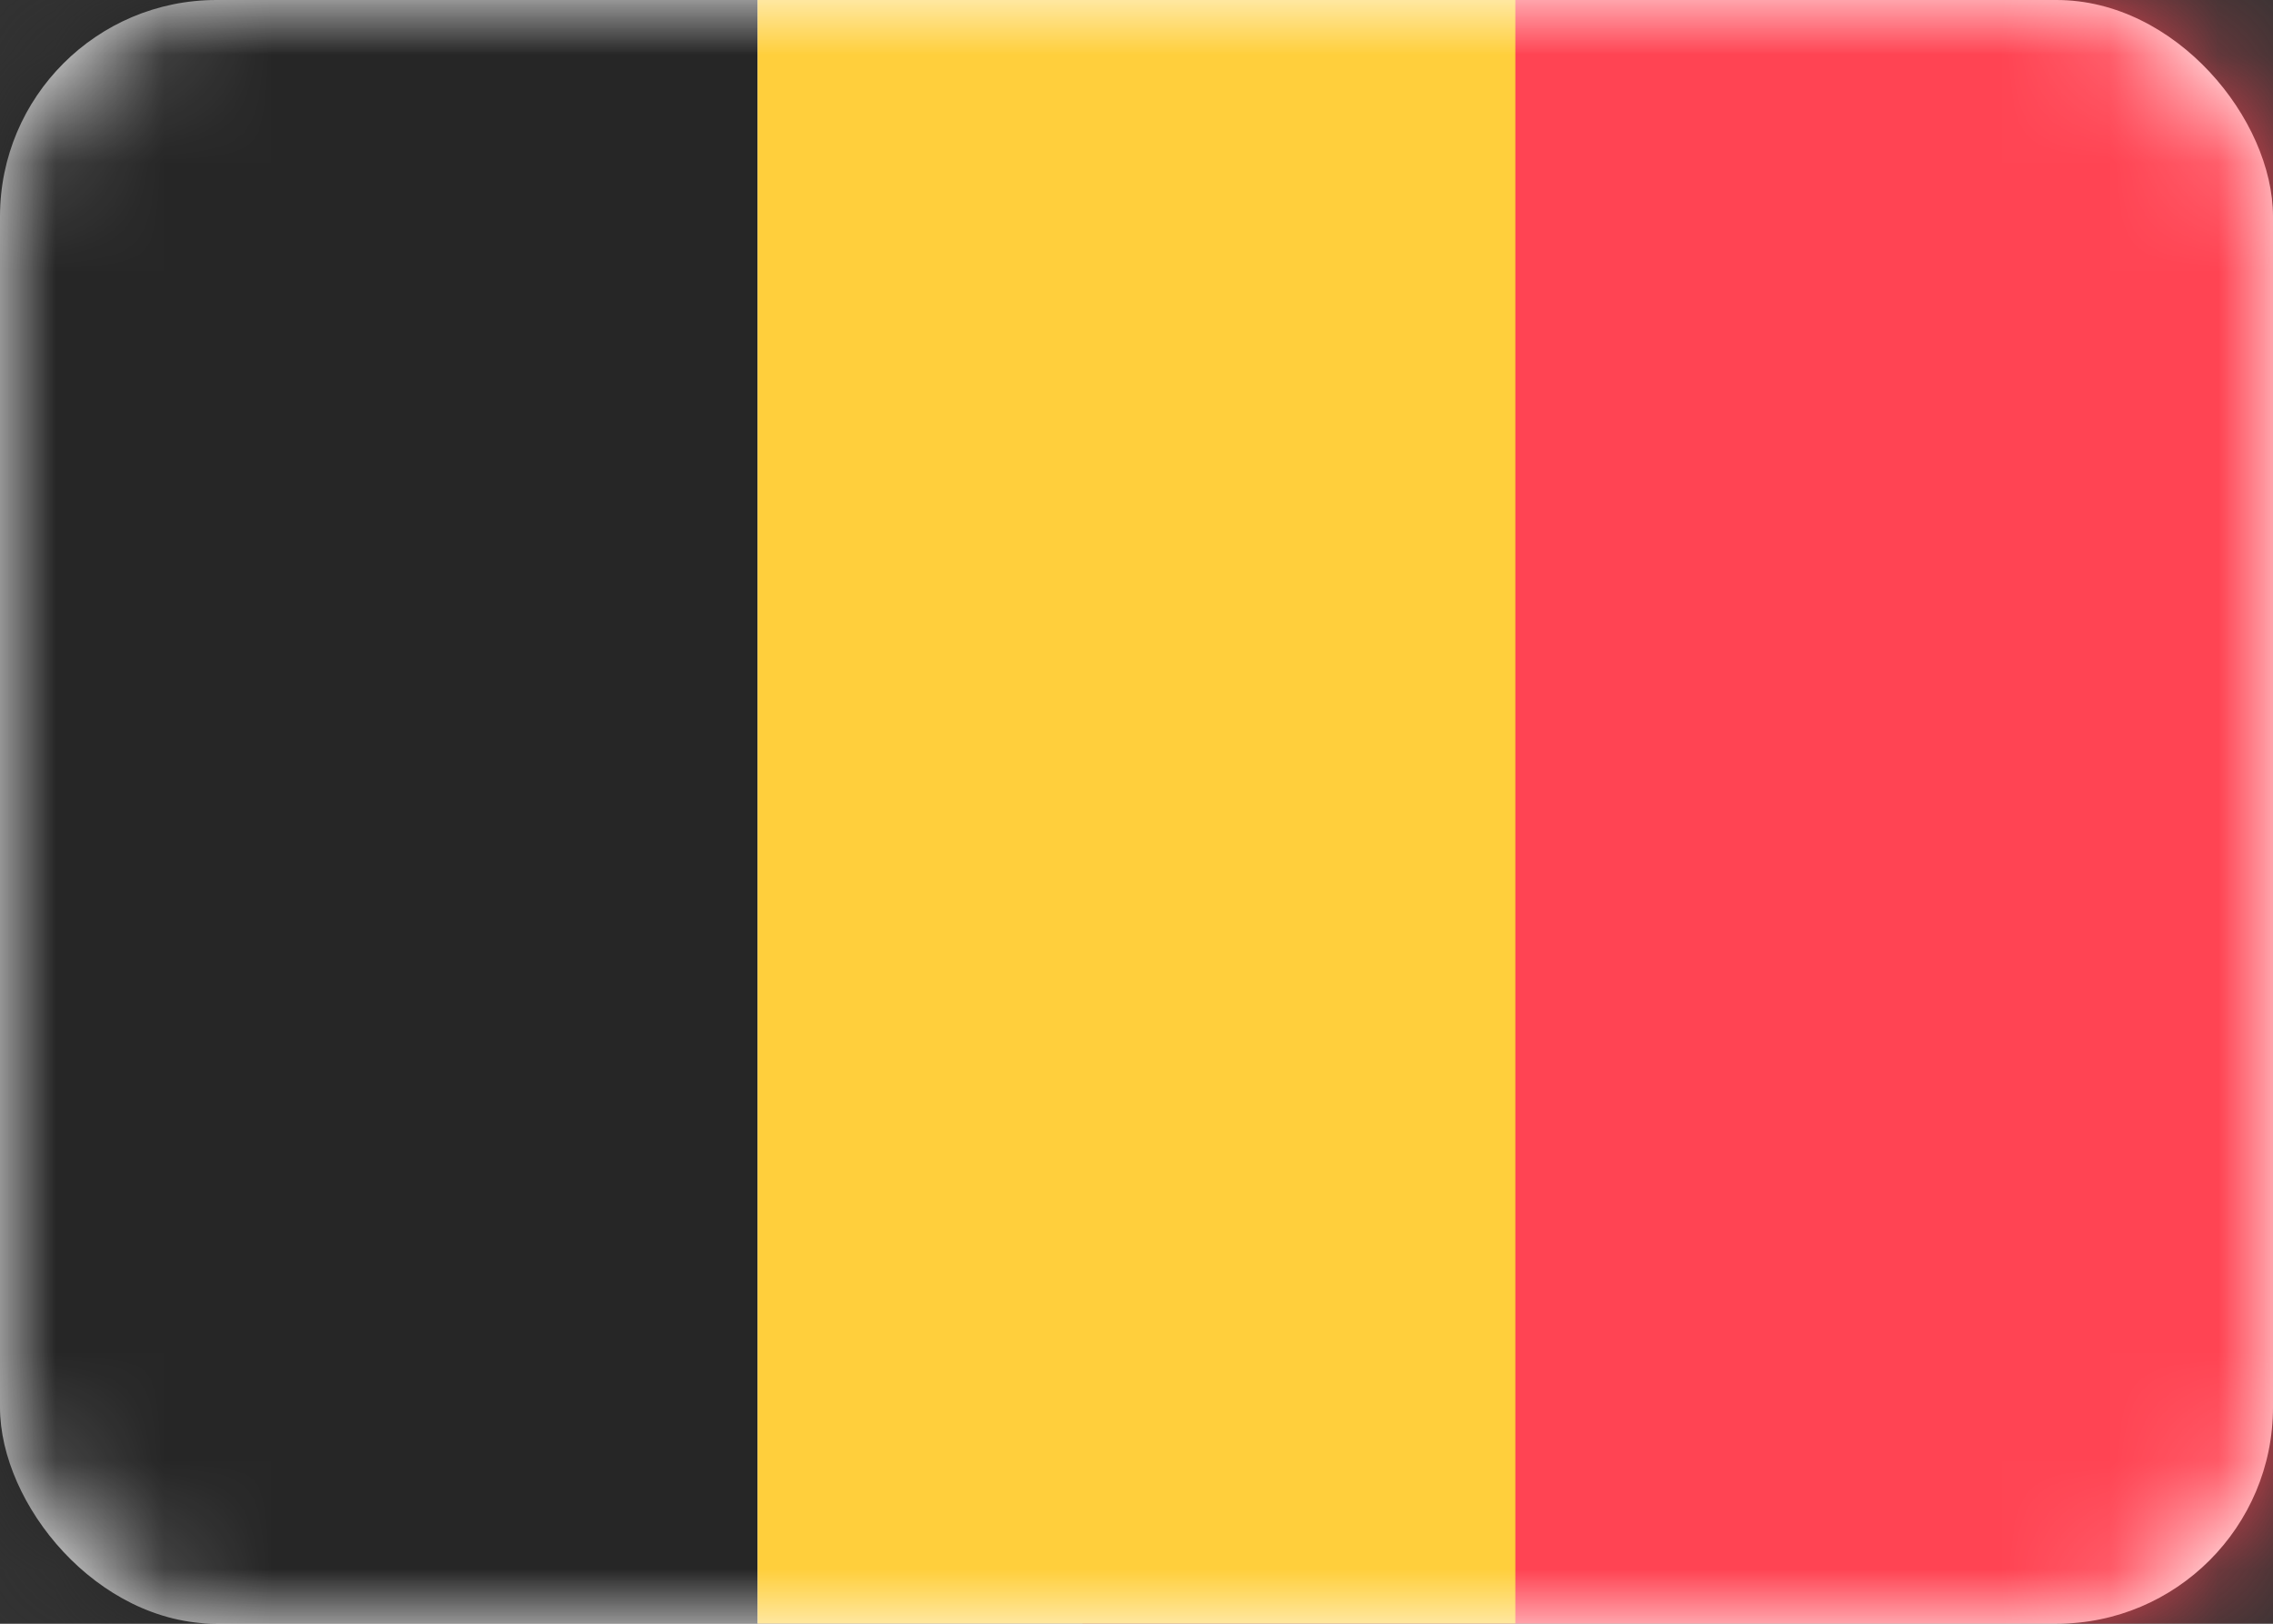 <svg width="21" height="15" viewBox="0 0 21 15" fill="none" xmlns="http://www.w3.org/2000/svg">
<rect x="0" y="0" width="21" height="15" fill="#333333" stroke="none"/>
<rect width="21" height="15" rx="2" fill="white"/>
<mask id="mask0_2314_20744" style="mask-type:alpha" maskUnits="userSpaceOnUse" x="0" y="0" width="21" height="15">
<rect width="21" height="15" rx="2" fill="white"/>
</mask>
<g mask="url(#mask0_2314_20744)">
<rect x="10" width="11" height="15" fill="#FF4453"/>
<path fill-rule="evenodd" clip-rule="evenodd" d="M0 15H7V0H0V15Z" fill="#262626"/>
<path fill-rule="evenodd" clip-rule="evenodd" d="M7 15H14V0H7V15Z" fill="#FFCF3C"/>
</g>
</svg>
